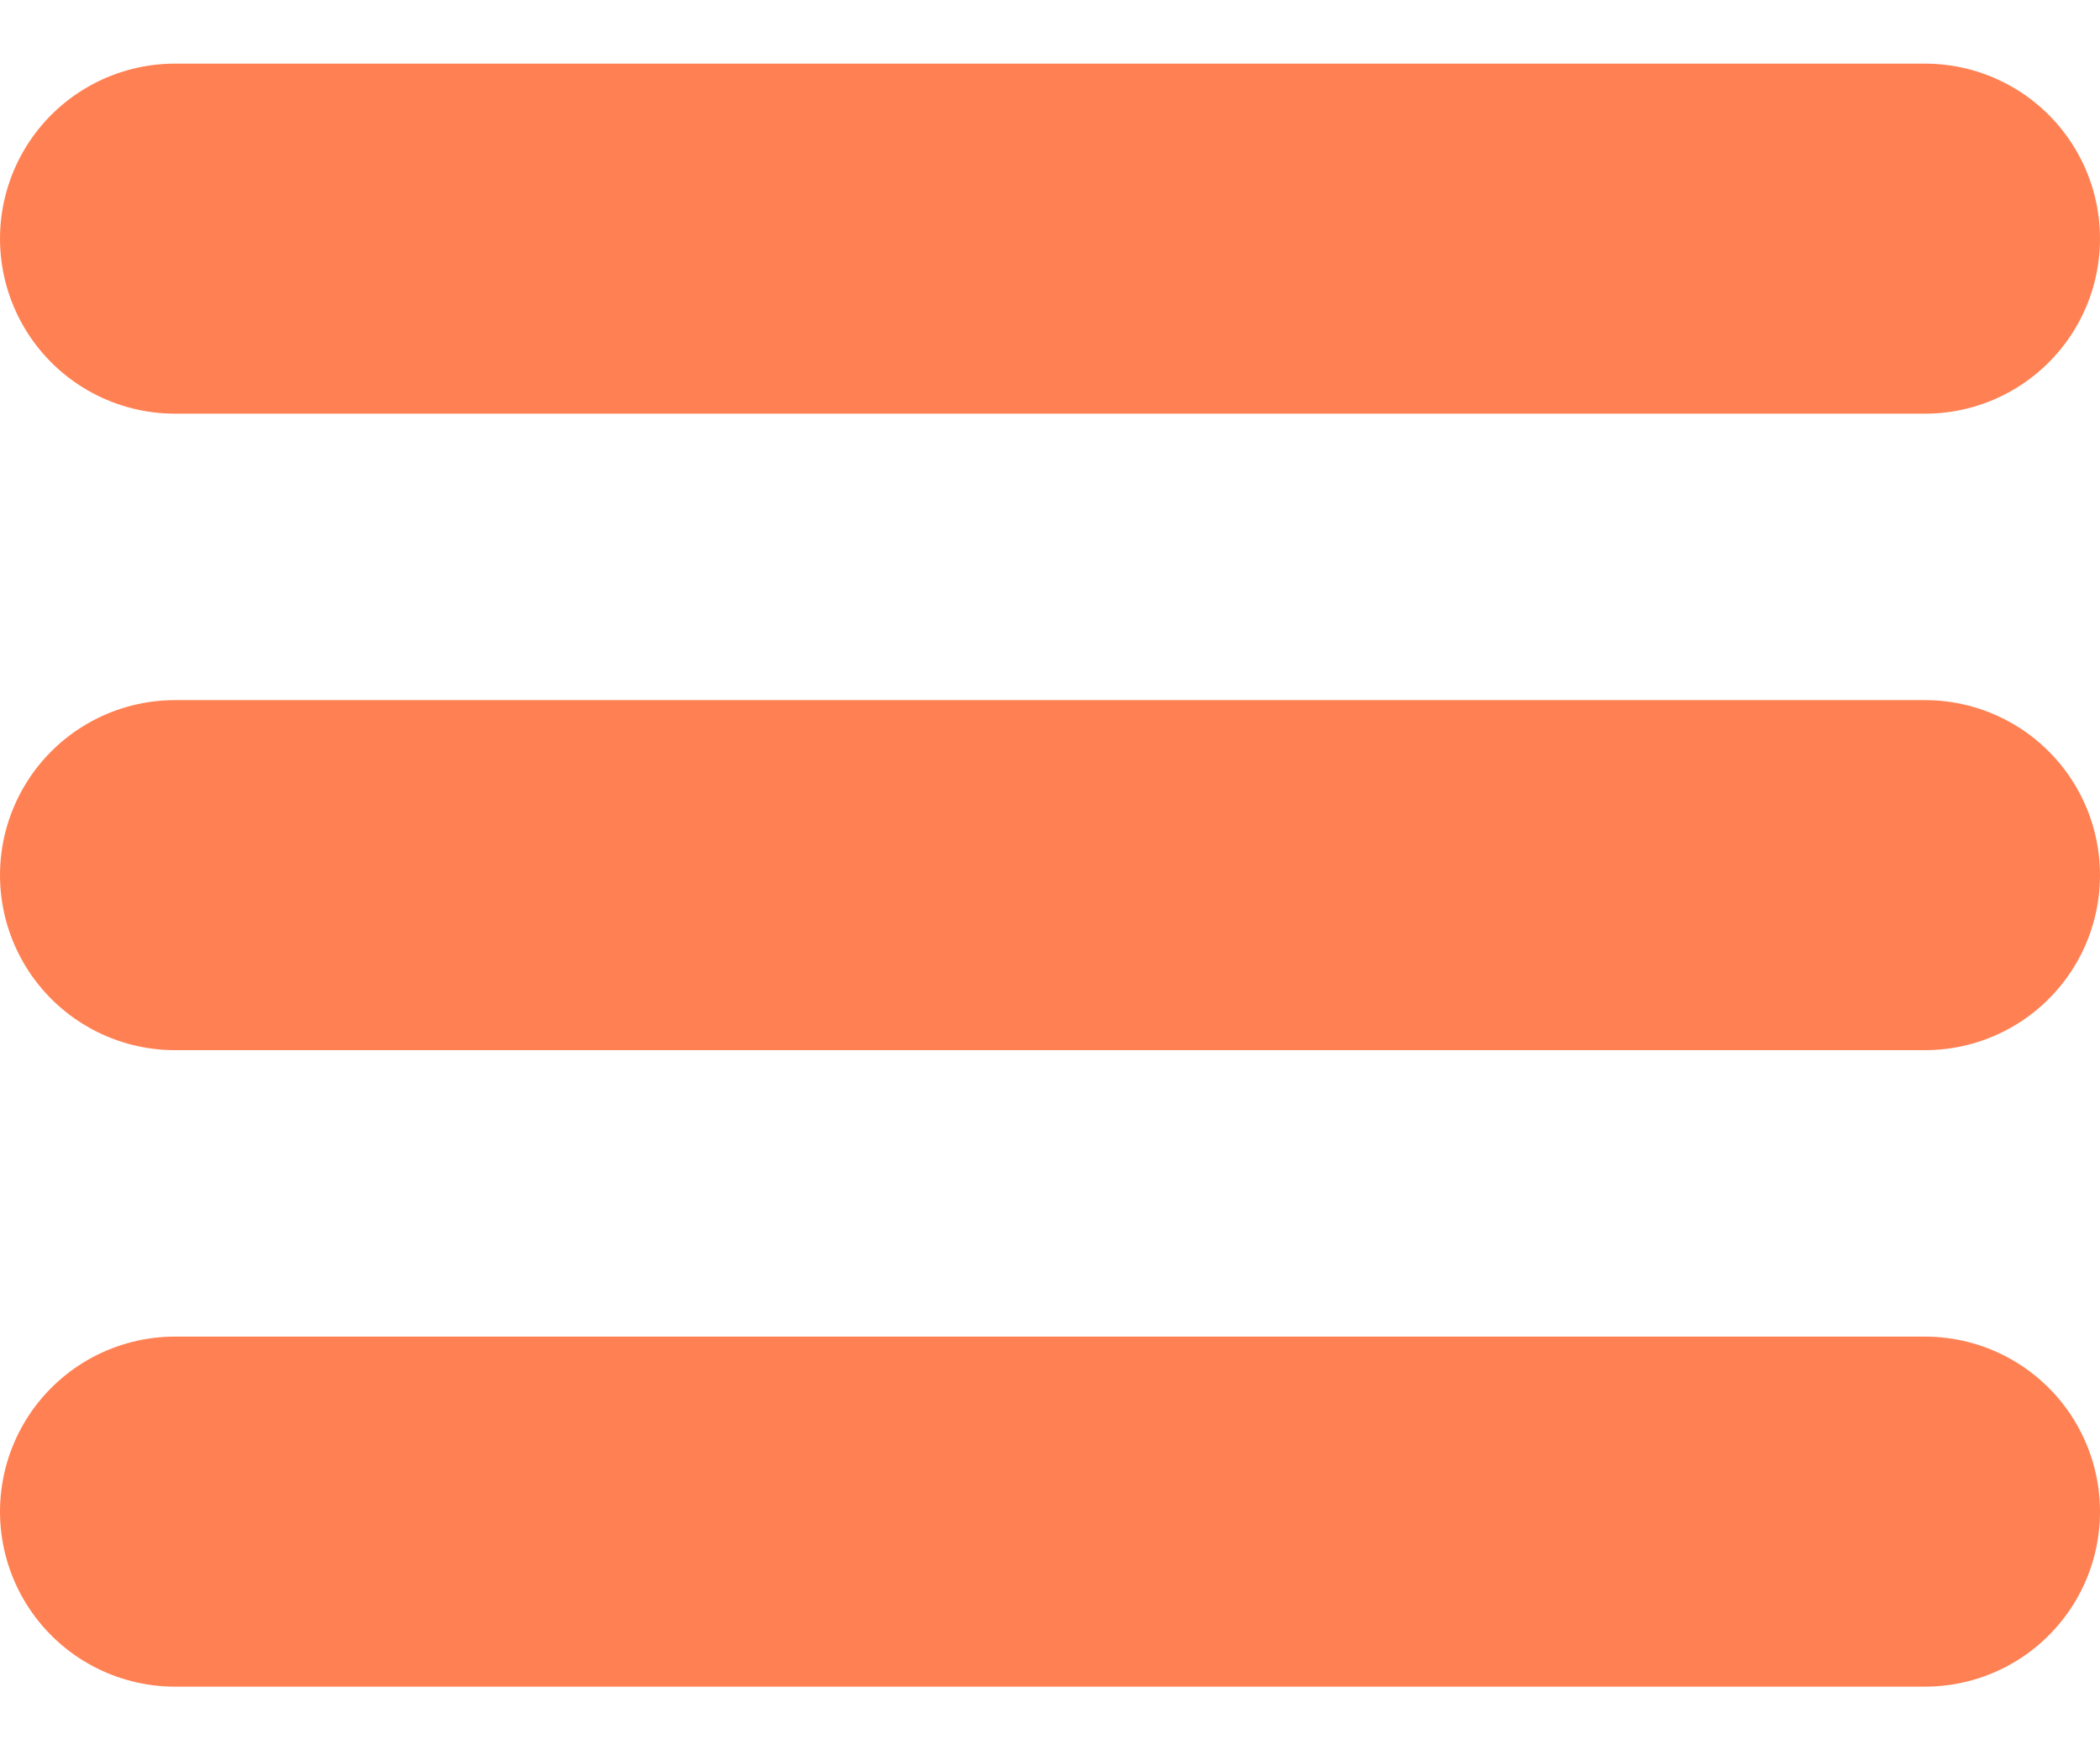 <?xml version="1.0" encoding="utf-8"?>
<svg width="24px" height="20px" viewBox="0 0 24 20" version="1.1" xmlns:xlink="http://www.w3.org/1999/xlink" xmlns="http://www.w3.org/2000/svg">
  <g id="burger" transform="translate(2 2)" opacity="0.85">
    <path d="M0 0.727L20 0.727" id="Line" fill="none" fill-rule="evenodd" stroke="#FF6B35" stroke-width="4" stroke-linecap="round" />
    <path d="M0 8L20 8" id="Line-Copy" fill="none" fill-rule="evenodd" stroke="#FF6B35" stroke-width="4" stroke-linecap="round" />
    <path d="M0 15.273L20 15.273" id="Line-Copy-2" fill="none" fill-rule="evenodd" stroke="#FF6B35" stroke-width="4" stroke-linecap="round" />
  </g>
</svg>